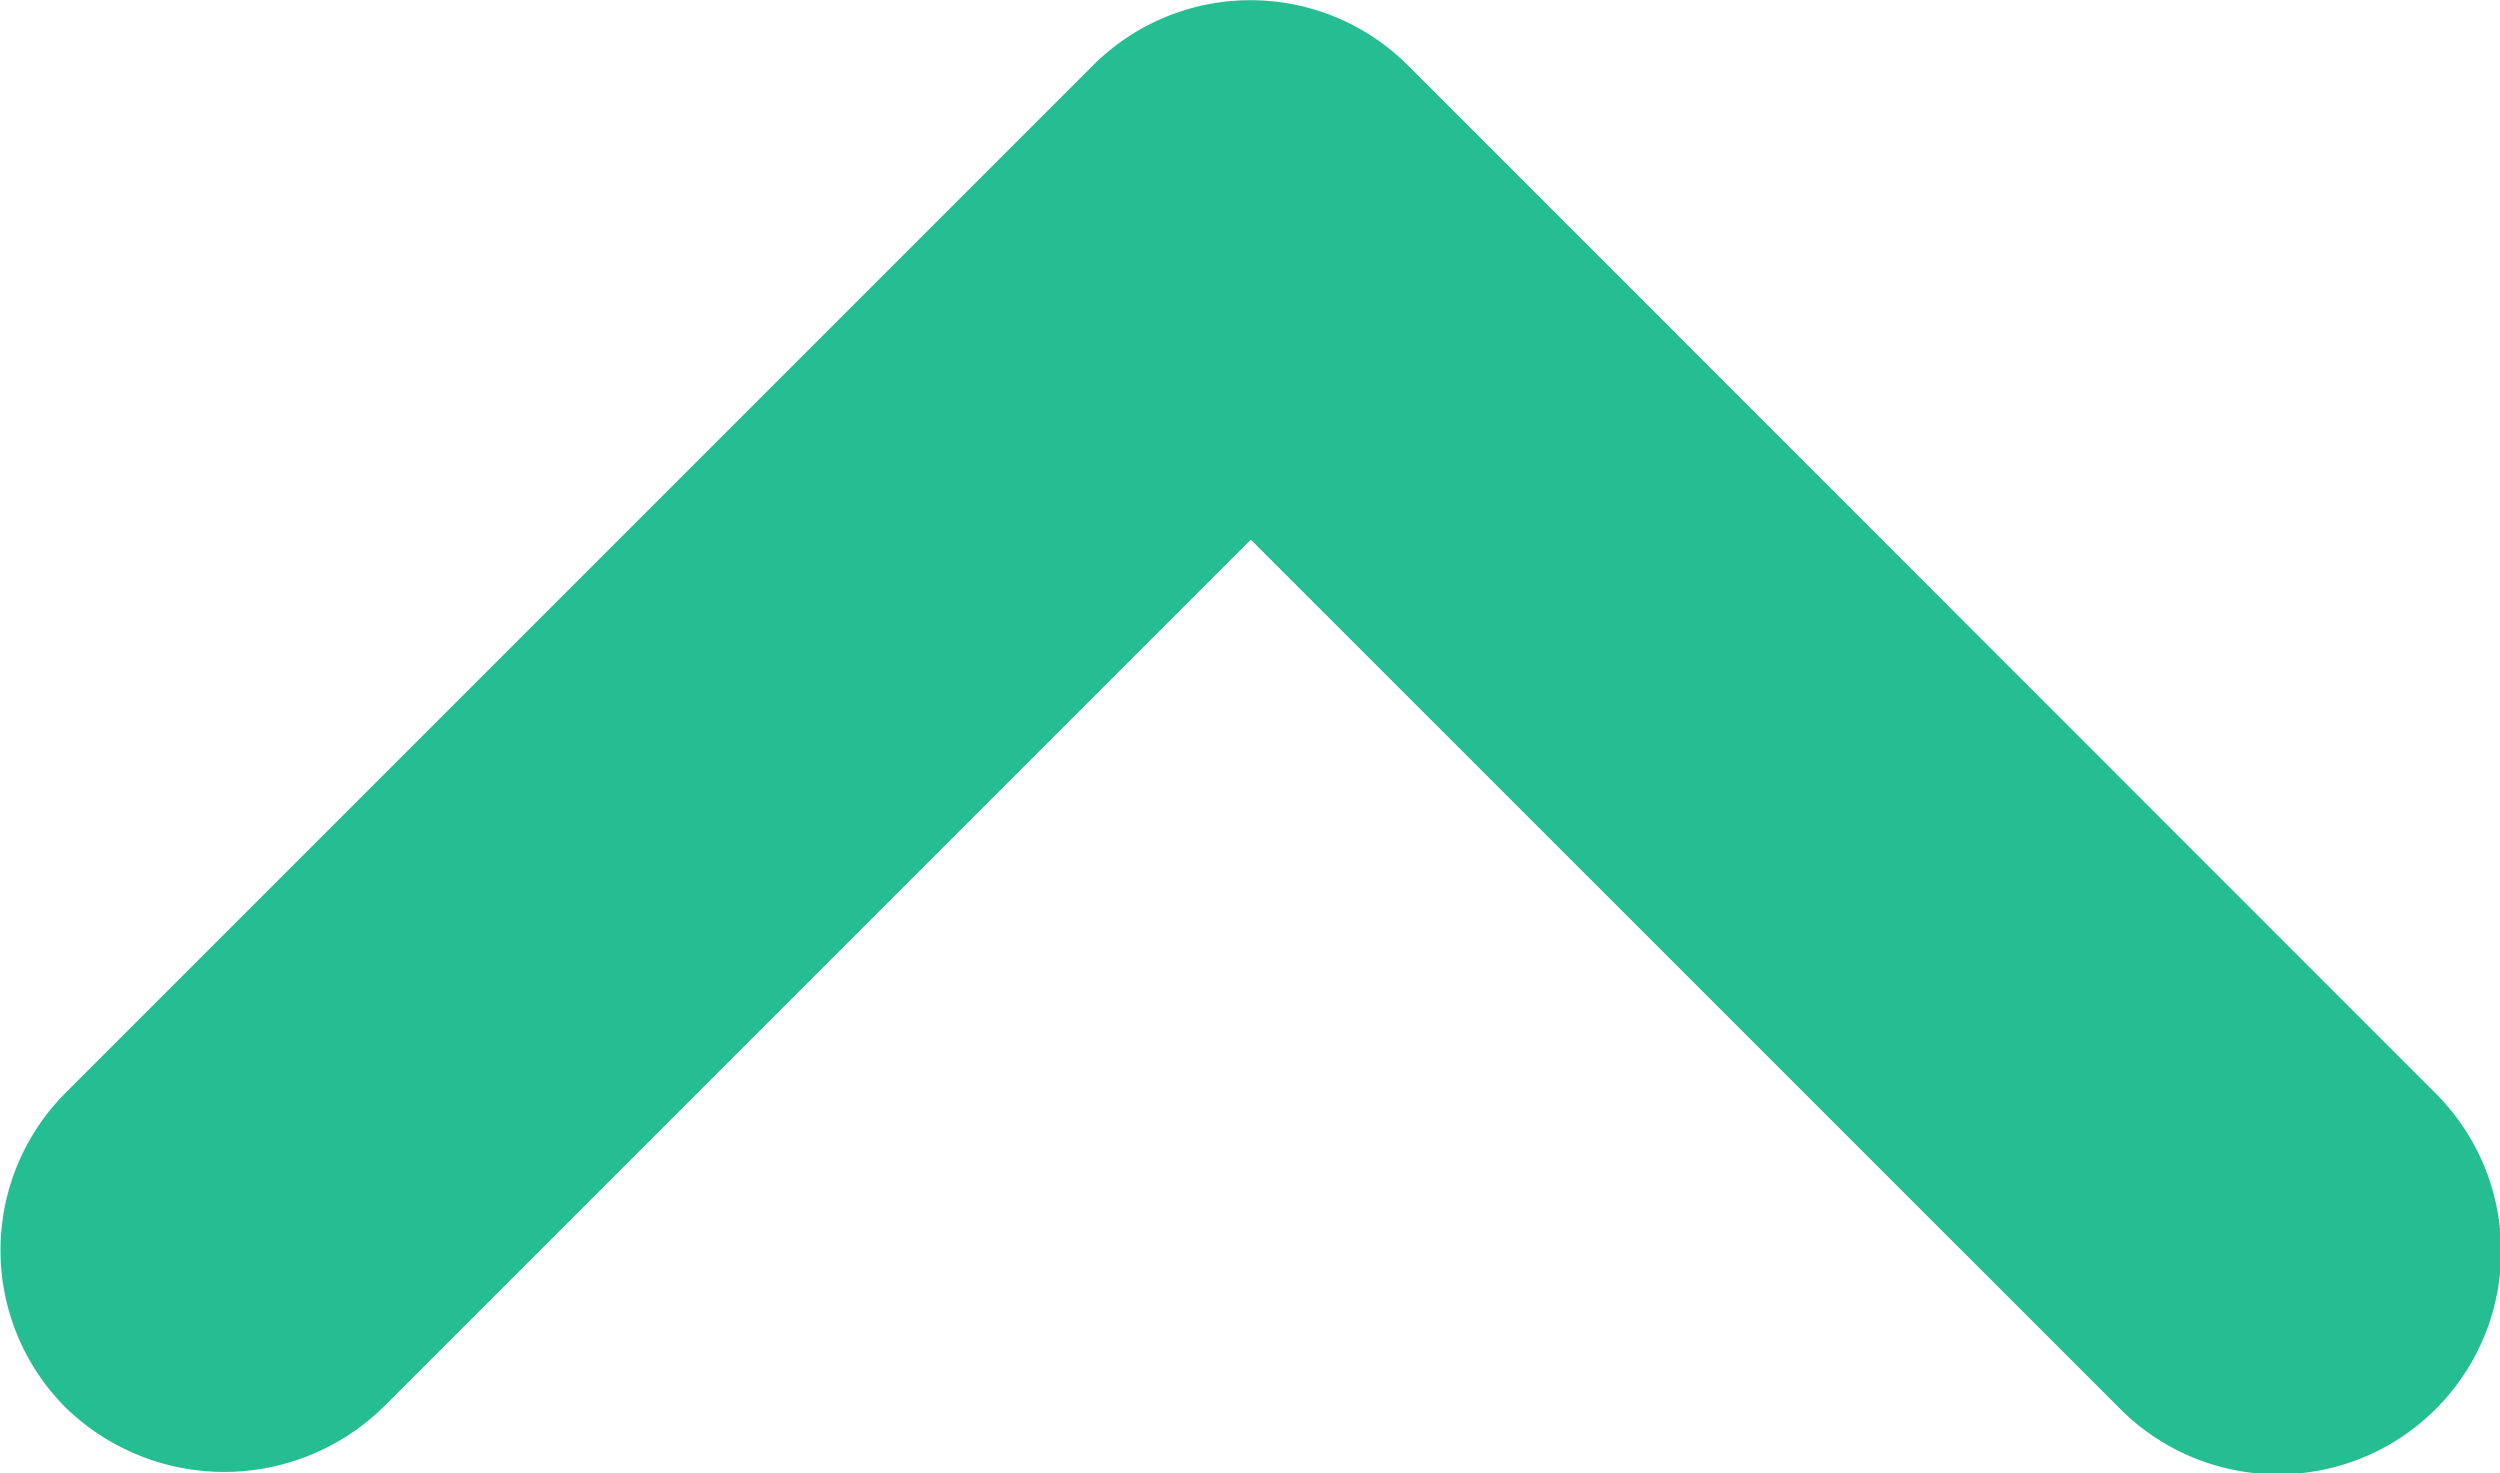 <svg xmlns="http://www.w3.org/2000/svg" width="15.992" height="9.423" viewBox="0 0 15.992 9.423">
    <path fill="#24be92" d="M19.959 9.416l-5.552 5.552-5.553-5.552a1.427 1.427 0 1 0-2.018 2.018L13.4 18a1.425 1.425 0 0 0 2.018 0l6.568-6.568a1.425 1.425 0 0 0 0-2.018 1.456 1.456 0 0 0-2.027.002z" transform="rotate(180 11.204 9.21)"/>
</svg>
